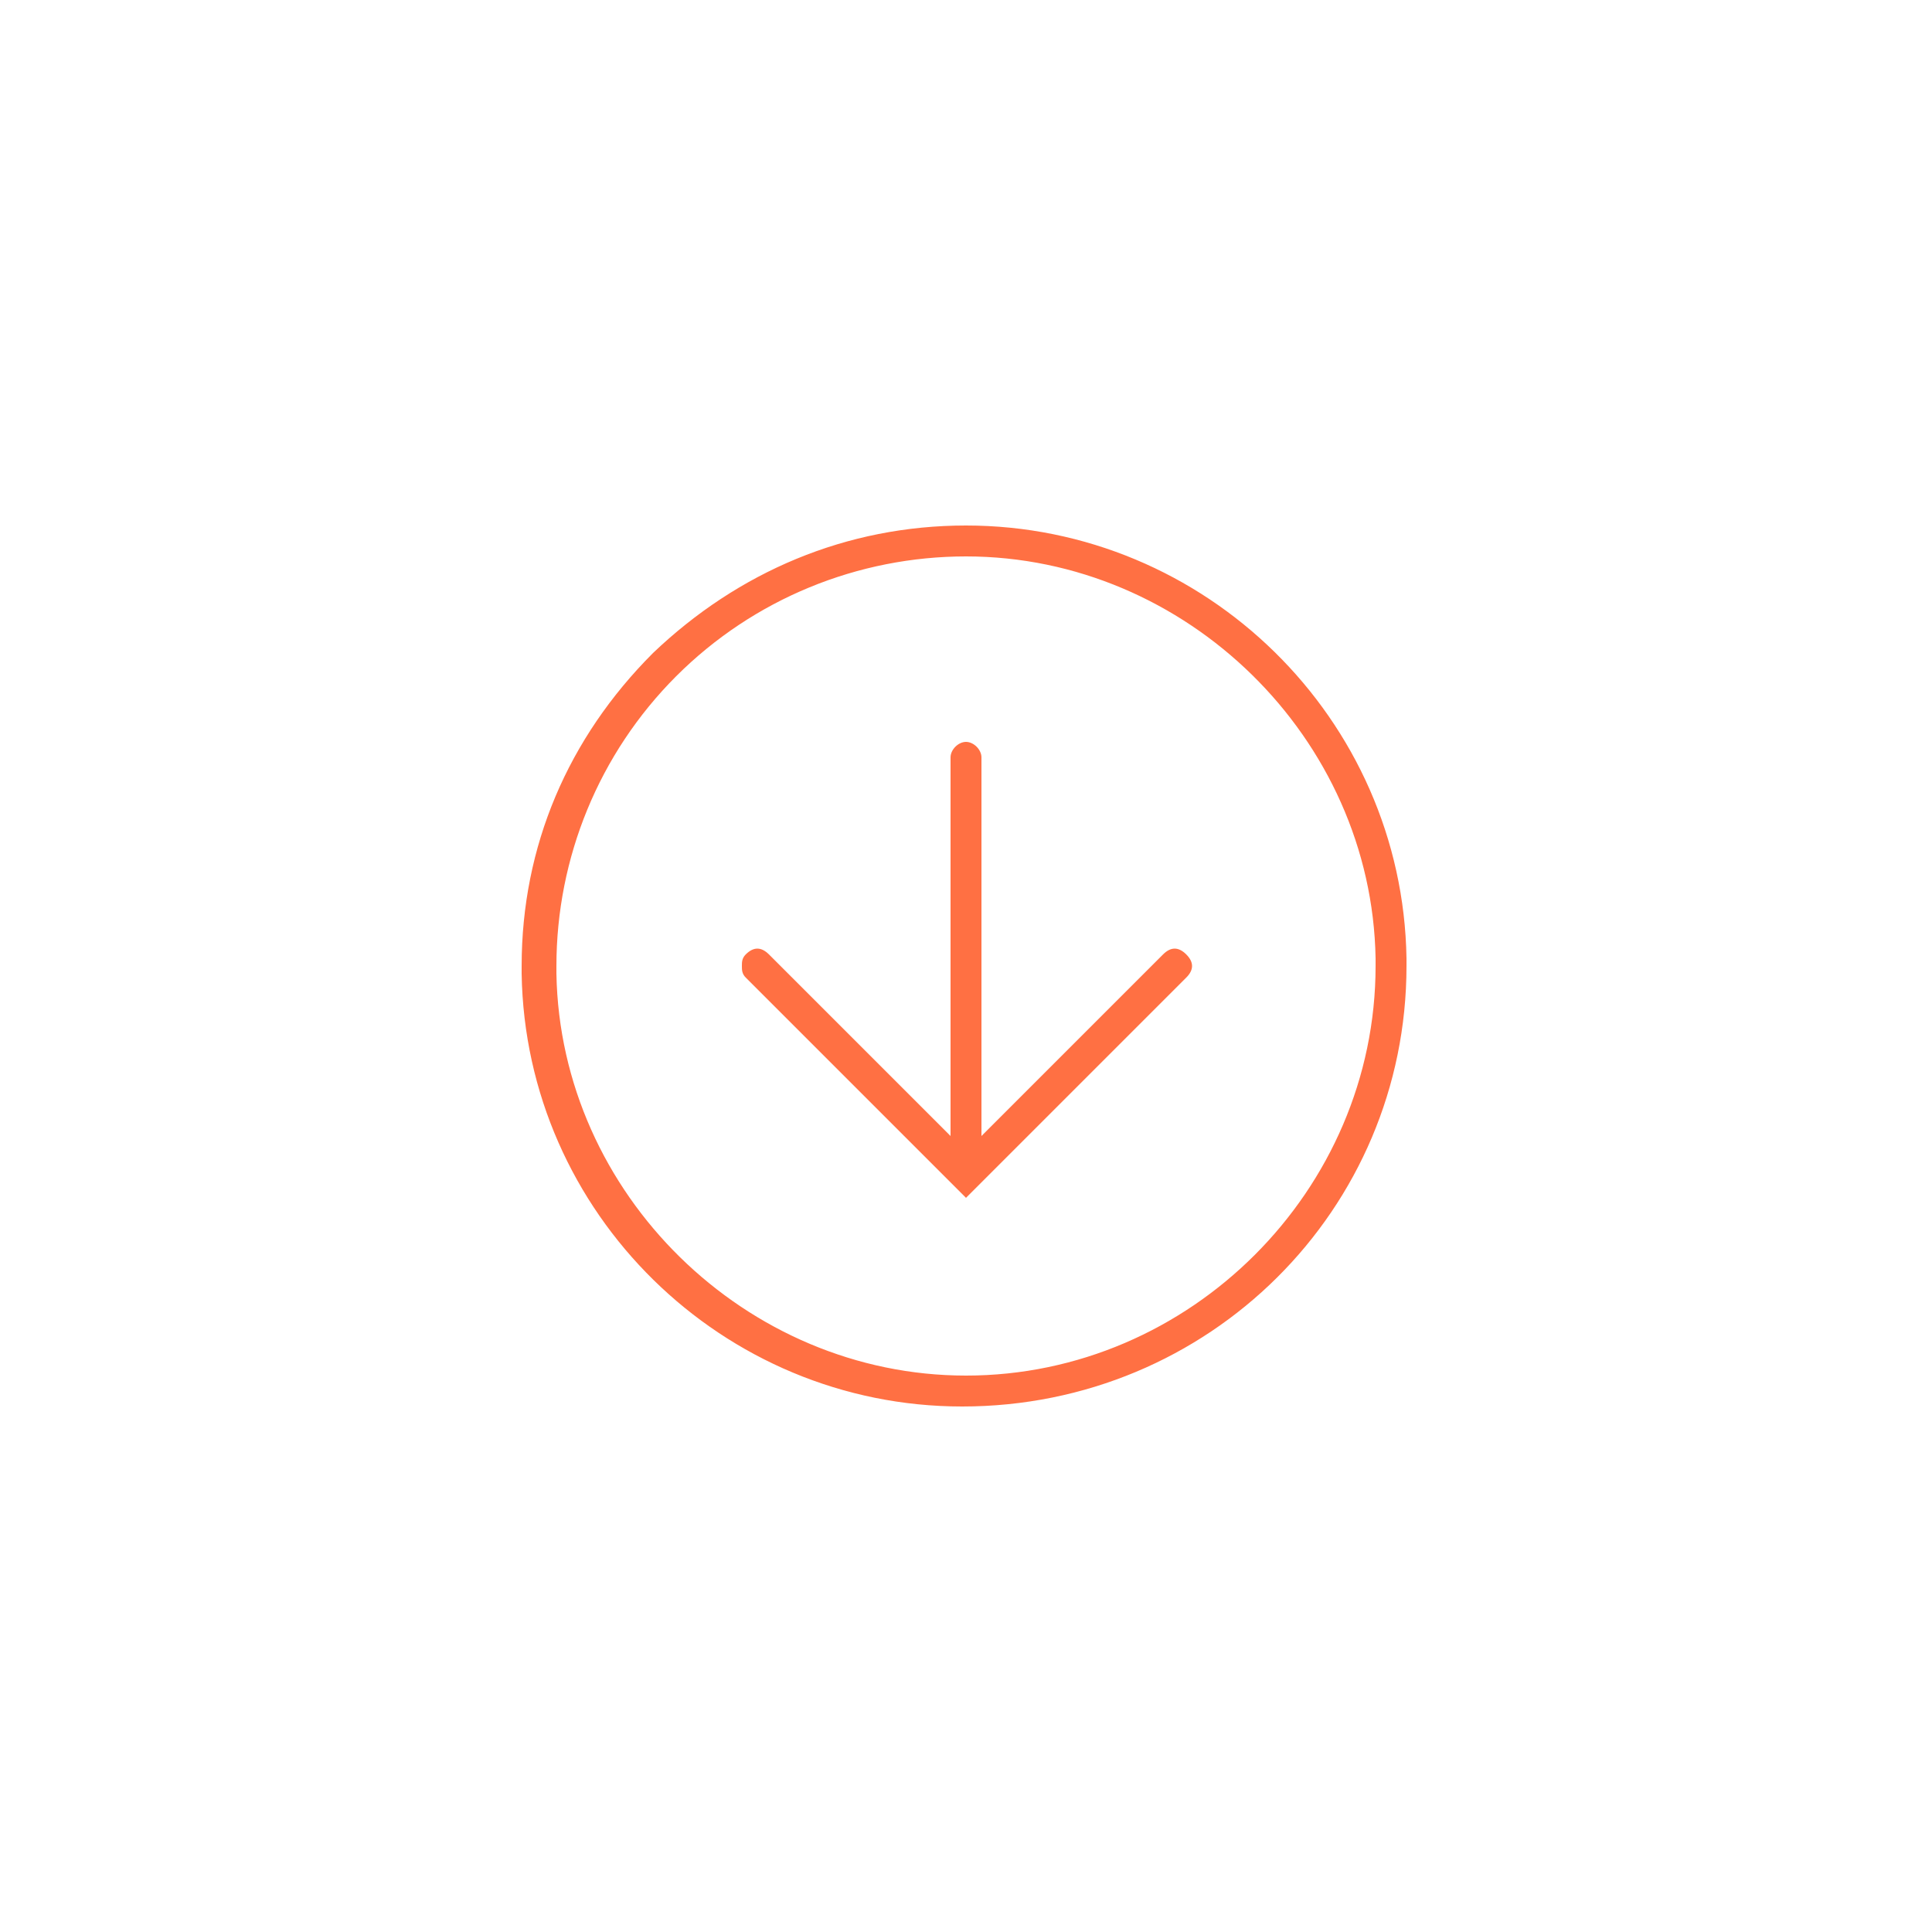 <?xml version="1.0" encoding="utf-8"?>
<!-- Generator: Adobe Illustrator 18.1.1, SVG Export Plug-In . SVG Version: 6.00 Build 0)  -->
<svg version="1.1" id="Layer_1" xmlns="http://www.w3.org/2000/svg" xmlns:xlink="http://www.w3.org/1999/xlink" x="0px" y="0px"
	 viewBox="0 0 50 50" enable-background="new 0 0 50 50" xml:space="preserve">
<g>
	<path fill="#FF7043" d="M36.4,25l0-0.2c-0.1-6.2-5.2-11.2-11.4-11.2c-3.1,0-5.9,1.2-8.1,3.3c-2.2,2.2-3.4,5-3.4,8.1l0,0.2l0,0
		c0.1,6.2,5.2,11.2,11.4,11.2C31.3,36.4,36.4,31.3,36.4,25z M14.4,25.2l0-0.2c0-2.8,1.1-5.5,3.1-7.5c2-2,4.7-3.1,7.5-3.1
		c5.7,0,10.5,4.7,10.6,10.4l0,0.2c0,5.8-4.8,10.6-10.6,10.6C19.3,35.6,14.5,30.9,14.4,25.2z"/>
	<path fill="#FF7043" d="M25.3,30.7l5.4-5.4c0.2-0.2,0.2-0.4,0-0.6c-0.2-0.2-0.4-0.2-0.6,0l-4.7,4.7l0-9.8c0,0,0,0,0,0
		c0-0.2-0.2-0.4-0.4-0.4c-0.2,0-0.4,0.2-0.4,0.4l0,9.8l-4.7-4.7c-0.2-0.2-0.4-0.2-0.6,0c-0.1,0.1-0.1,0.2-0.1,0.3
		c0,0.1,0,0.2,0.1,0.3L25,31L25.3,30.7C25.3,30.7,25.3,30.7,25.3,30.7z"/>
</g>
</svg>
